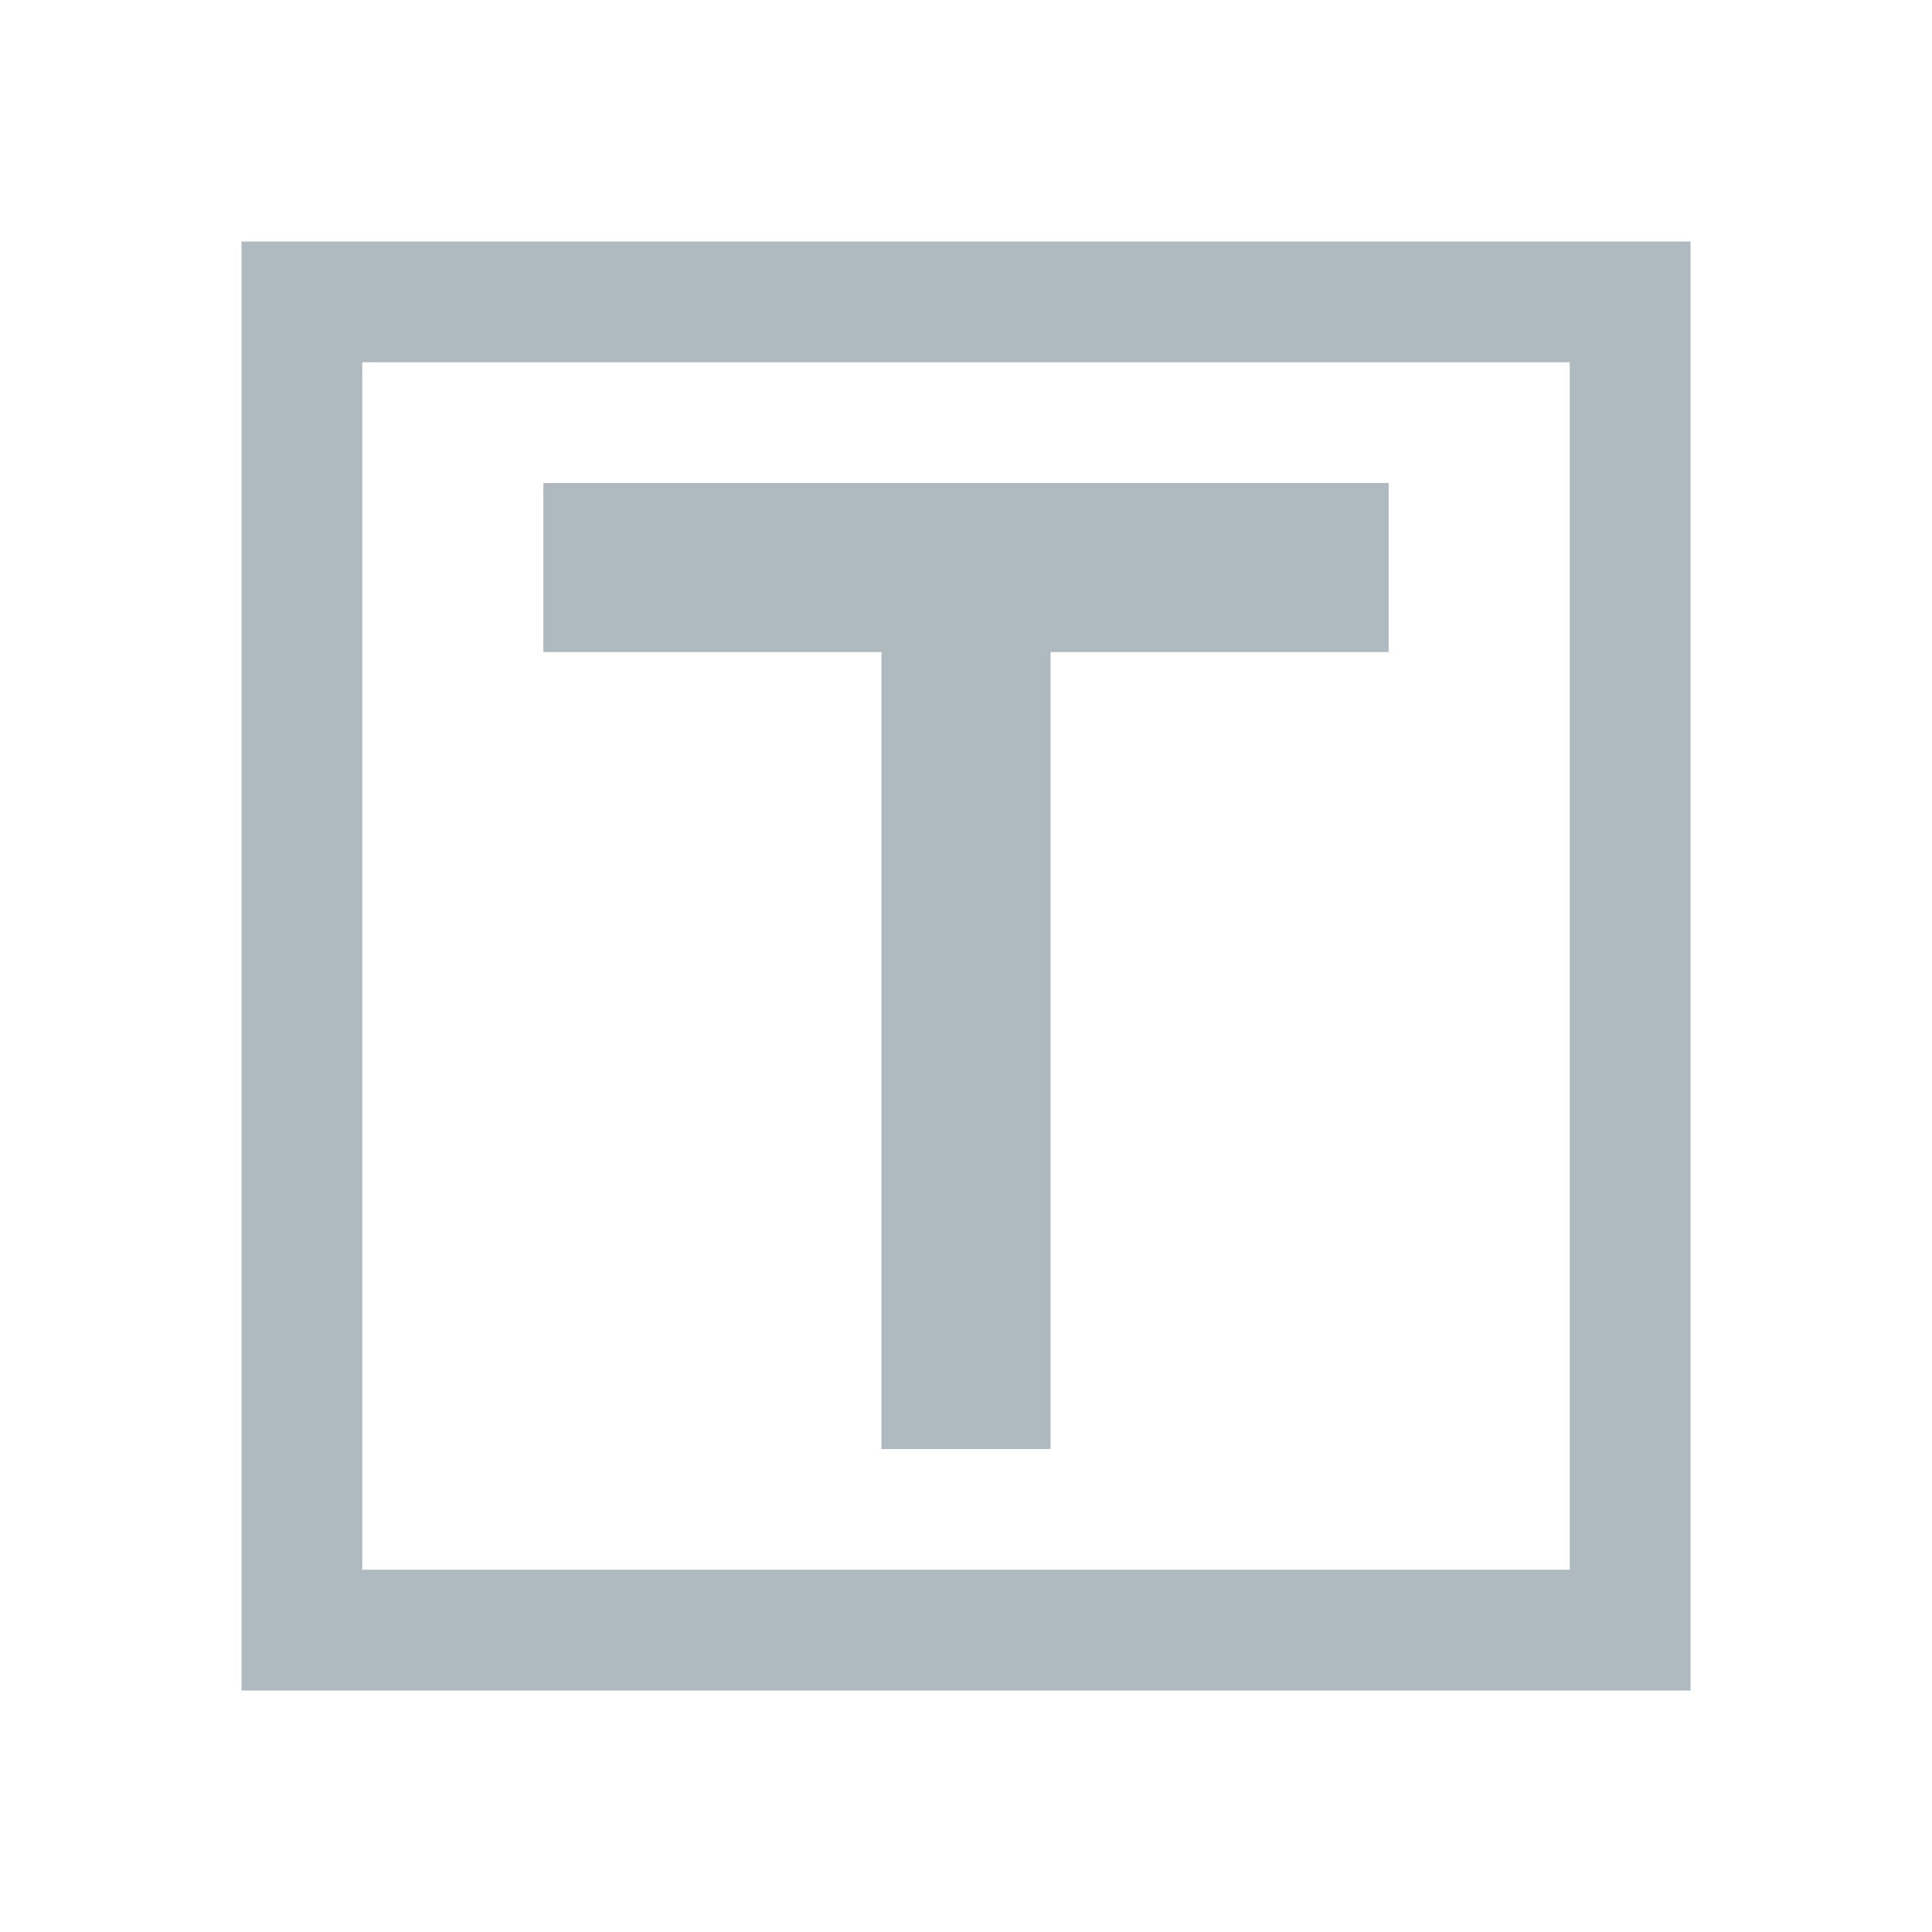 <svg xmlns="http://www.w3.org/2000/svg" width="16" height="16" viewBox="0 0 16 16">
    <path fill="#9AA7B0" fill-opacity=".8" fill-rule="evenodd"
          d="M2,2 L14,2 L14,14 L2,14 L2,2 Z M3,3 L3,13 L13,13 L13,3 L3,3 Z M8.7,5.4 L8.7,12 L7.3,12 L7.3,5.4 L4.5,5.4 L4.5,4 L11.5,4 L11.5,5.4 L8.7,5.4 Z"/>
</svg>
